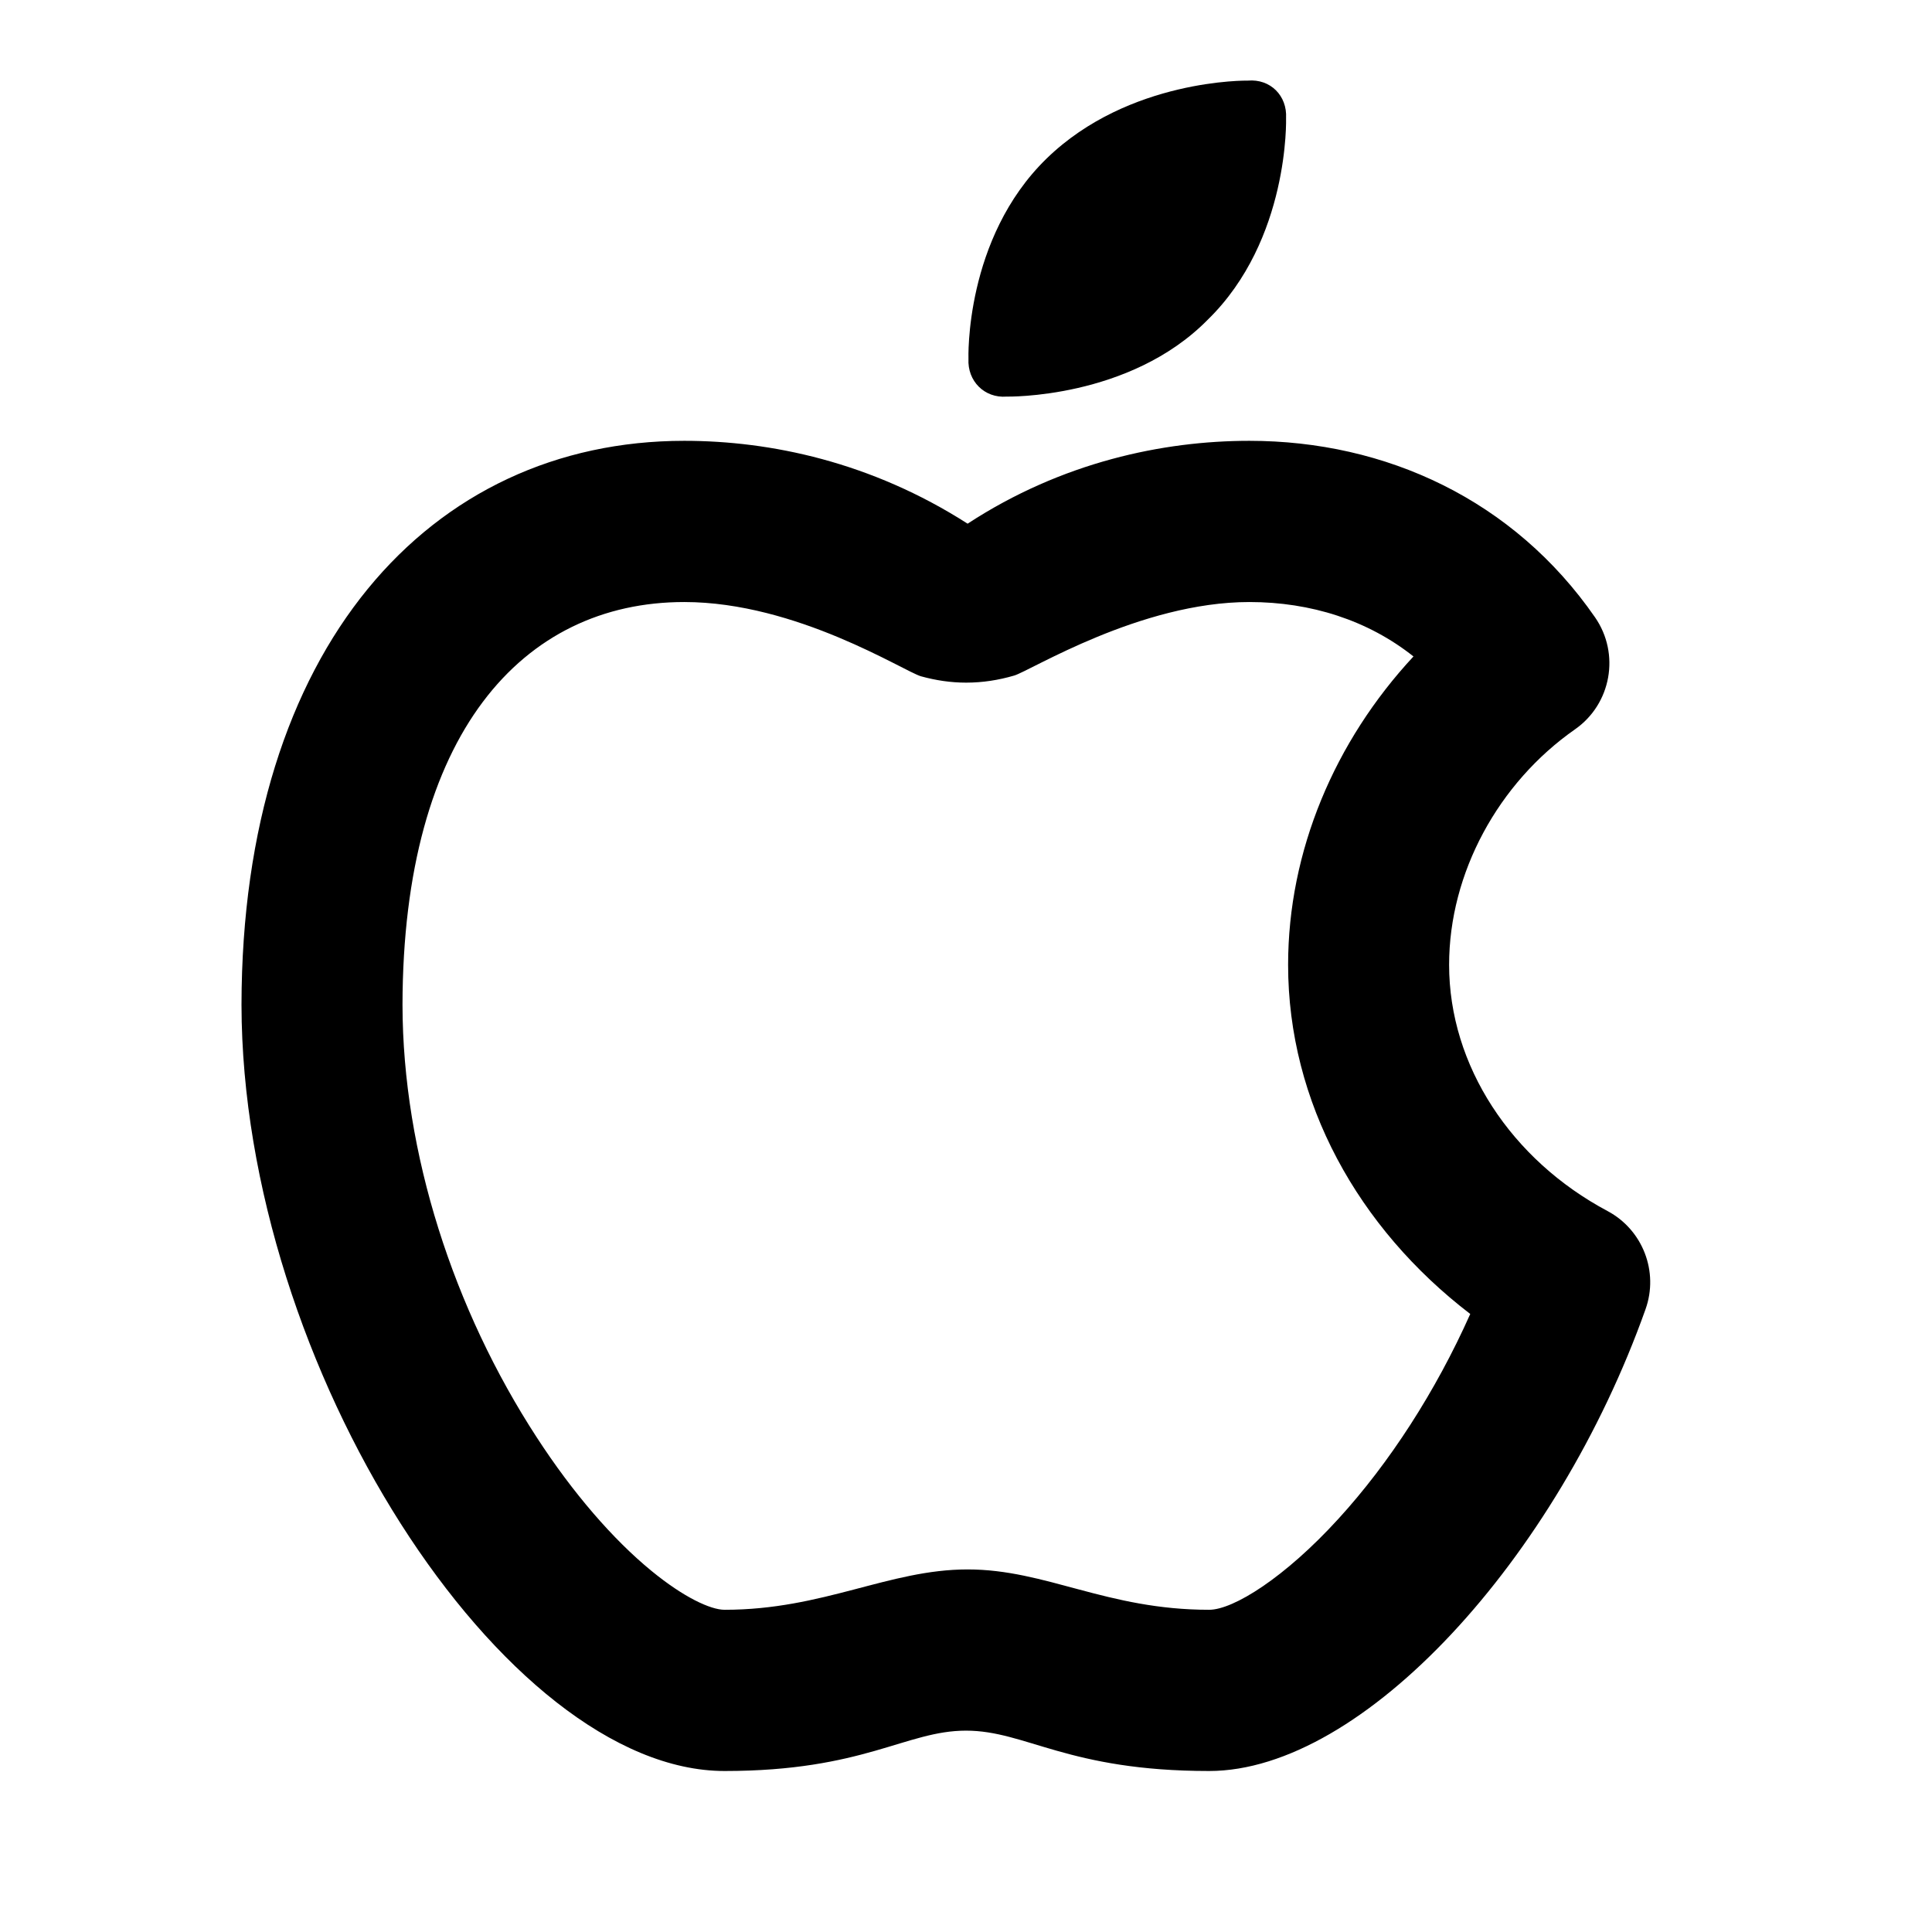 <svg width="18" height="18" viewBox="0 0 18 18" fill="none" xmlns="http://www.w3.org/2000/svg">
<path fill-rule="evenodd" clip-rule="evenodd" d="M11.64 4.107C12.912 4.107 14.104 4.658 14.861 5.752C15.096 6.092 15.012 6.559 14.674 6.795C13.96 7.294 13.501 8.133 13.501 8.989C13.501 9.929 14.081 10.806 14.977 11.283C15.305 11.458 15.456 11.848 15.331 12.198C14.505 14.521 12.7 16.5 11.265 16.5C9.947 16.5 9.56 16.124 9 16.124C8.44 16.124 8.049 16.5 6.751 16.5C4.701 16.5 2.255 12.735 2.25 9.362C2.254 6.039 4.004 4.107 6.375 4.107C7.178 4.107 8.117 4.304 9.015 4.879C9.895 4.304 10.838 4.107 11.64 4.107ZM12.001 8.989C12.001 7.93 12.434 6.907 13.169 6.116C12.745 5.779 12.213 5.609 11.64 5.609C10.623 5.609 9.601 6.249 9.449 6.294C9.302 6.337 9.154 6.36 9.001 6.36C8.858 6.36 8.719 6.339 8.581 6.301C8.425 6.257 7.423 5.609 6.375 5.609C4.867 5.609 3.754 6.839 3.75 9.362C3.752 10.746 4.227 12.202 4.999 13.389C5.337 13.91 5.712 14.343 6.07 14.636C6.37 14.882 6.62 14.998 6.751 14.998C7.673 14.998 8.28 14.622 9.015 14.622C9.749 14.622 10.309 14.998 11.265 14.998C11.491 14.998 11.971 14.698 12.471 14.149C12.944 13.631 13.375 12.966 13.698 12.242C12.652 11.441 12.001 10.268 12.001 8.989ZM11.982 1.099C11.982 1.099 12.017 2.234 11.251 2.98C10.522 3.72 9.378 3.695 9.378 3.695C9.172 3.711 9.012 3.55 9.023 3.343C9.023 3.343 8.984 2.223 9.751 1.477C10.518 0.731 11.626 0.751 11.626 0.751C11.837 0.733 11.993 0.893 11.982 1.099Z" fill="black"/>
</svg>
